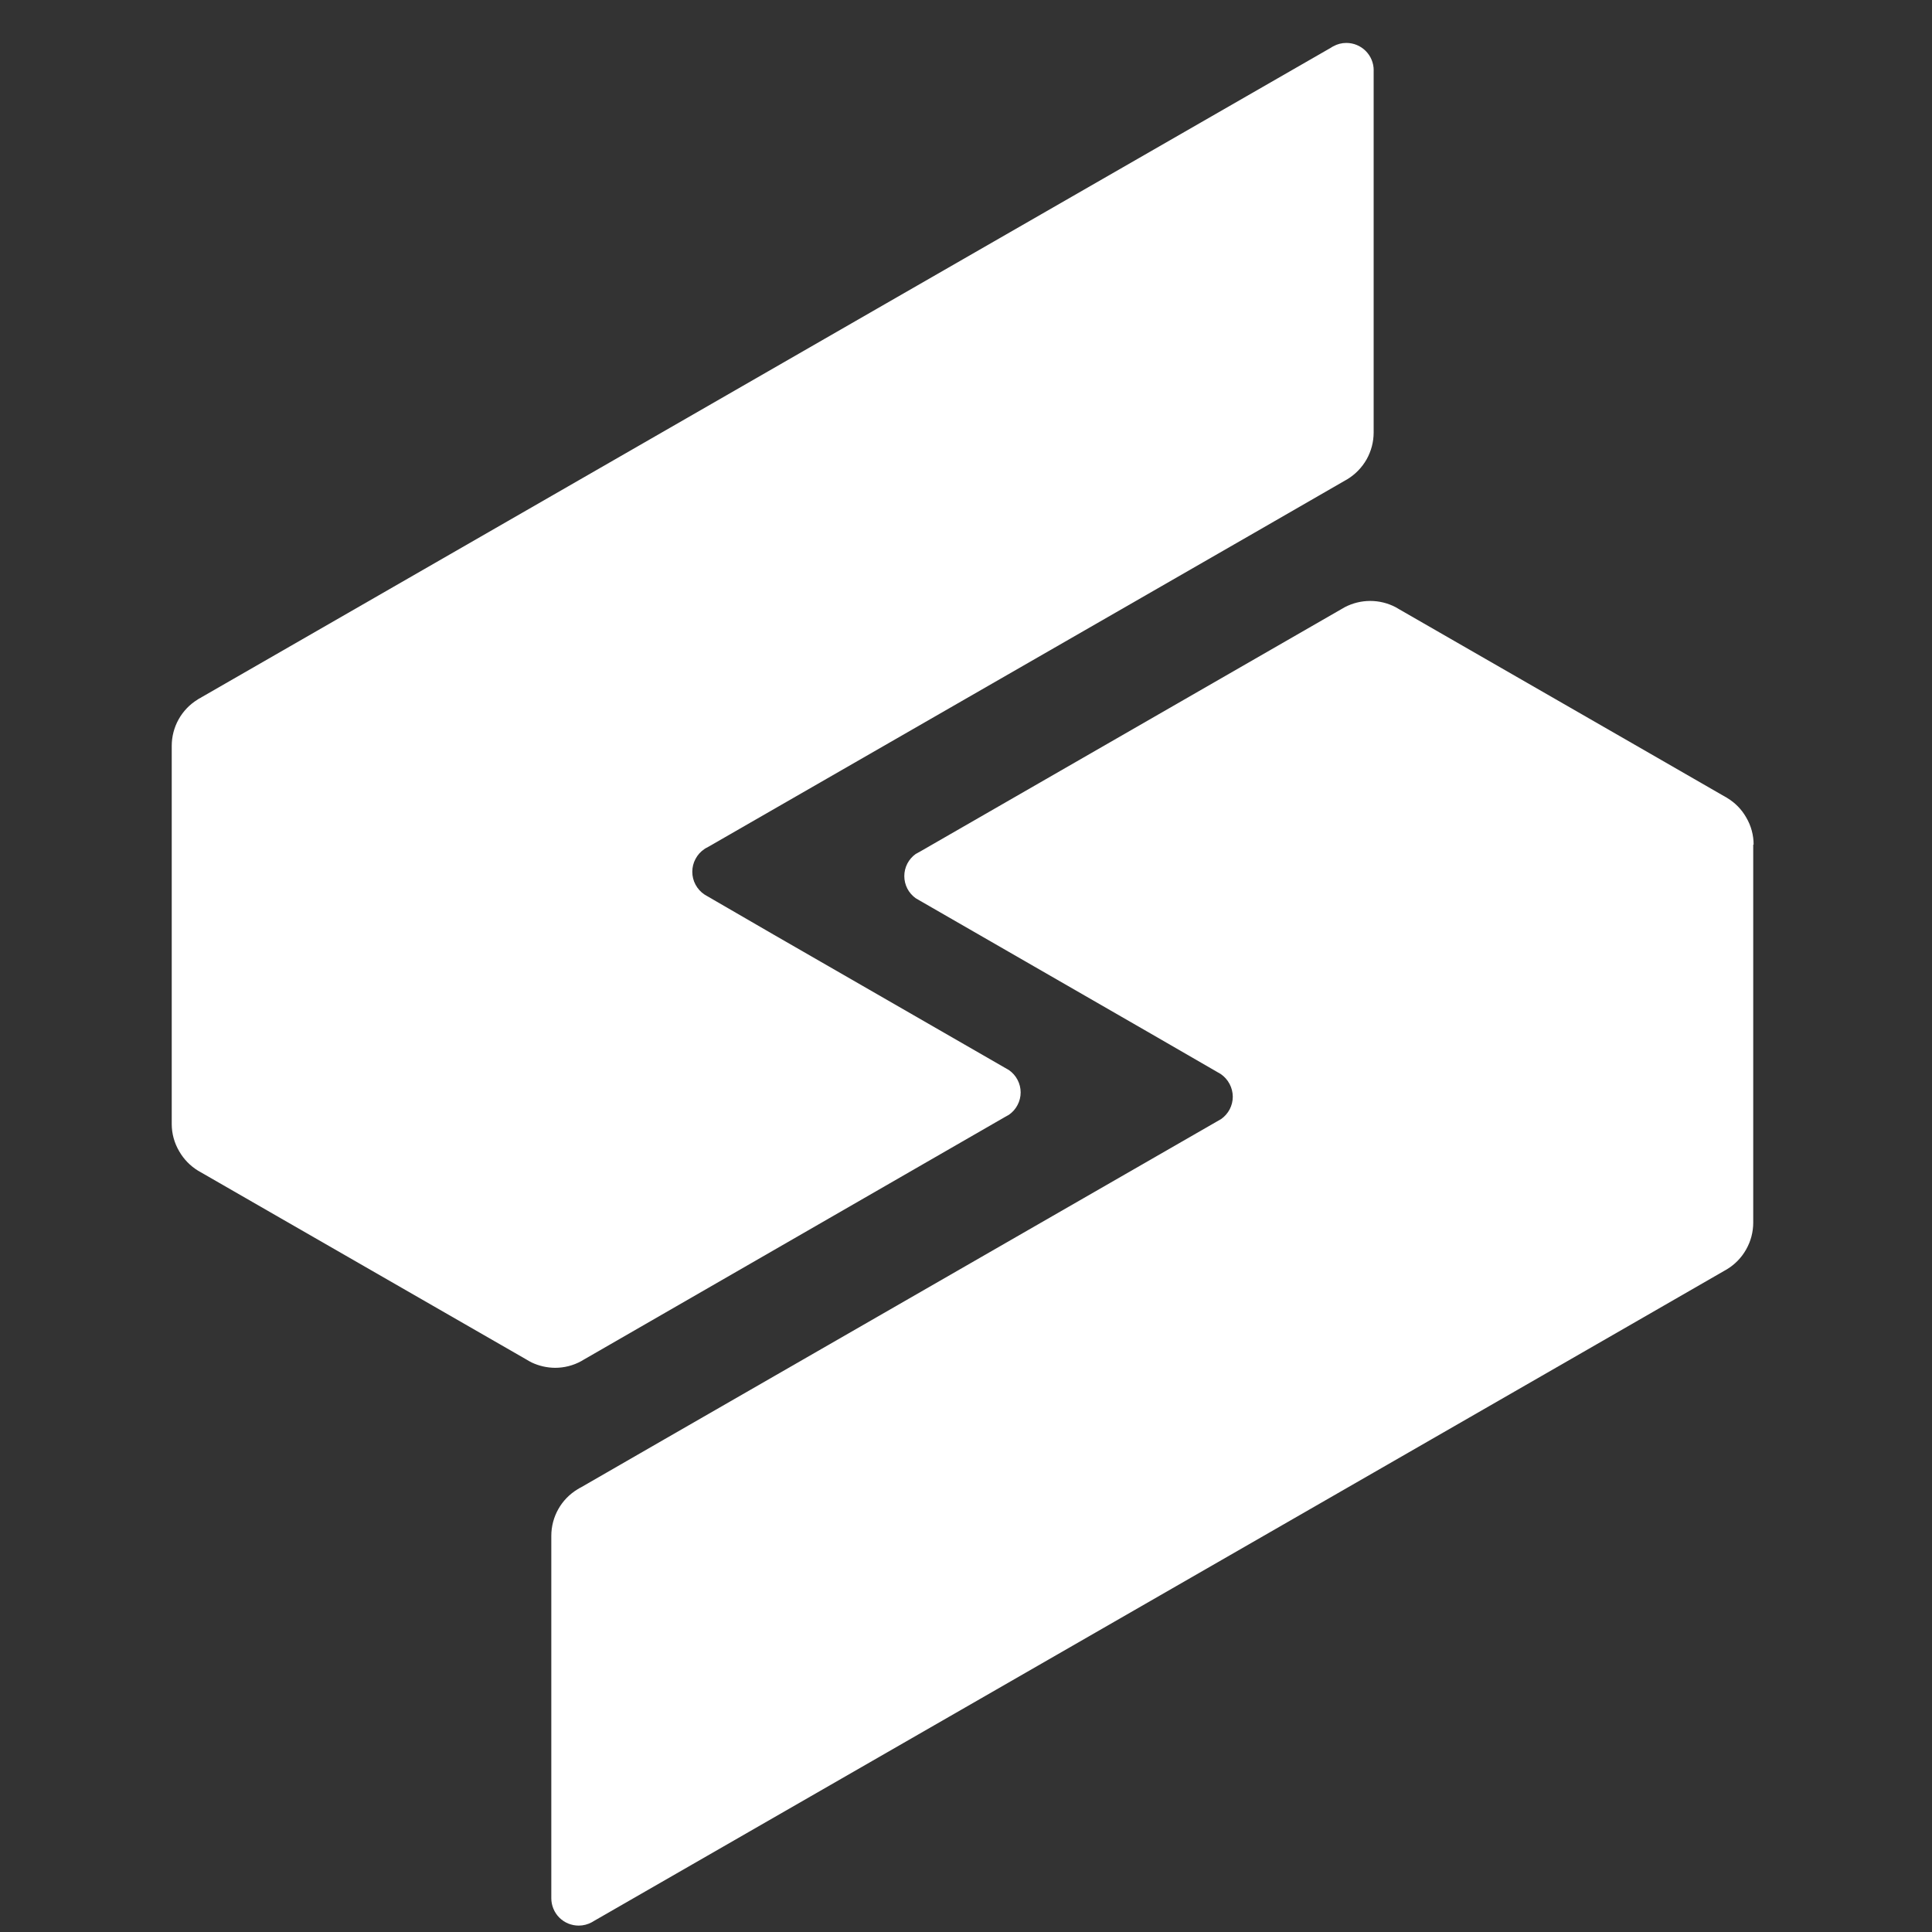<svg width="45" height="45" viewBox="0 0 45 45" fill="none" xmlns="http://www.w3.org/2000/svg">
<rect x="0" y="0" width="45" height="45" fill="#333333" stroke="none"/>
<g clip-path="url(#clip0_2710_38245)">
<path d="M31.995 1.633V10.074C31.995 10.293 31.938 10.508 31.831 10.699C31.723 10.889 31.568 11.049 31.381 11.163L31.328 11.193L29.355 12.33L17.868 18.936L16.474 19.738C16.45 19.748 16.428 19.761 16.407 19.776C16.32 19.834 16.249 19.913 16.2 20.006C16.15 20.098 16.125 20.201 16.125 20.305C16.125 20.41 16.15 20.513 16.2 20.605C16.249 20.697 16.32 20.776 16.407 20.834L16.459 20.865L18.033 21.777L23.404 24.869L23.5 24.924C23.584 24.983 23.653 25.06 23.7 25.151C23.748 25.242 23.773 25.342 23.773 25.445C23.773 25.547 23.748 25.648 23.7 25.738C23.653 25.829 23.584 25.907 23.5 25.965L23.407 26.017L13.591 31.672L13.537 31.704C13.351 31.806 13.142 31.859 12.93 31.859C12.741 31.858 12.553 31.815 12.382 31.734L12.328 31.705L12.244 31.656L6.552 28.383L4.668 27.299C4.65 27.29 4.633 27.279 4.614 27.268C4.432 27.157 4.281 27.002 4.175 26.817C4.061 26.625 4 26.405 4 26.182V17.373C4 17.157 4.055 16.945 4.16 16.756C4.265 16.568 4.416 16.409 4.6 16.296C4.604 16.291 4.609 16.288 4.614 16.286C4.635 16.273 4.656 16.261 4.679 16.251L4.687 16.244L6.551 15.172L12.841 11.554L20.42 7.194L31.002 1.11C31.018 1.098 31.036 1.088 31.054 1.079C31.147 1.027 31.252 1 31.358 1C31.442 1 31.525 1.016 31.602 1.048C31.679 1.08 31.75 1.127 31.809 1.186C31.868 1.245 31.915 1.315 31.947 1.392C31.979 1.469 31.996 1.552 31.996 1.636L31.995 1.633Z" fill="white"/>
<path d="M40.836 19.67V28.479C40.836 28.697 40.779 28.912 40.671 29.102C40.564 29.293 40.409 29.452 40.222 29.565L40.168 29.596L38.284 30.681L35.903 32.051L31.997 34.298L24.416 38.658L13.836 44.742C13.819 44.753 13.802 44.764 13.784 44.773C13.69 44.824 13.585 44.851 13.479 44.851C13.395 44.851 13.312 44.834 13.235 44.803C13.158 44.771 13.087 44.724 13.028 44.665C12.969 44.606 12.922 44.536 12.89 44.458C12.858 44.381 12.841 44.298 12.841 44.215V35.773C12.841 35.555 12.897 35.34 13.005 35.149C13.112 34.959 13.267 34.8 13.455 34.687C13.48 34.67 13.507 34.656 13.533 34.643L15.484 33.519L26.968 26.913L28.343 26.122L28.432 26.071L28.441 26.066C28.525 26.007 28.594 25.929 28.642 25.838C28.689 25.747 28.714 25.646 28.714 25.544C28.713 25.439 28.687 25.337 28.638 25.245C28.589 25.153 28.518 25.074 28.432 25.015C28.412 25.002 28.391 24.99 28.369 24.979L26.803 24.074L21.431 20.981L21.328 20.921C21.246 20.862 21.179 20.785 21.133 20.696C21.087 20.606 21.063 20.507 21.063 20.406C21.063 20.305 21.087 20.206 21.133 20.116C21.179 20.027 21.246 19.95 21.328 19.891L21.438 19.83C21.443 19.826 21.449 19.823 21.454 19.821L31.247 14.186L31.323 14.142C31.506 14.047 31.709 13.997 31.915 13.997C32.121 13.997 32.324 14.047 32.506 14.142L32.59 14.191L38.297 17.473L40.181 18.558C40.2 18.567 40.217 18.577 40.234 18.589C40.416 18.699 40.567 18.854 40.672 19.039C40.786 19.232 40.846 19.452 40.845 19.675L40.836 19.67Z" fill="white"/>
</g>
<defs>
<clipPath id="clip0_2710_38245">
<rect width="45" height="45" fill="white"/>
</clipPath>
</defs>
</svg>